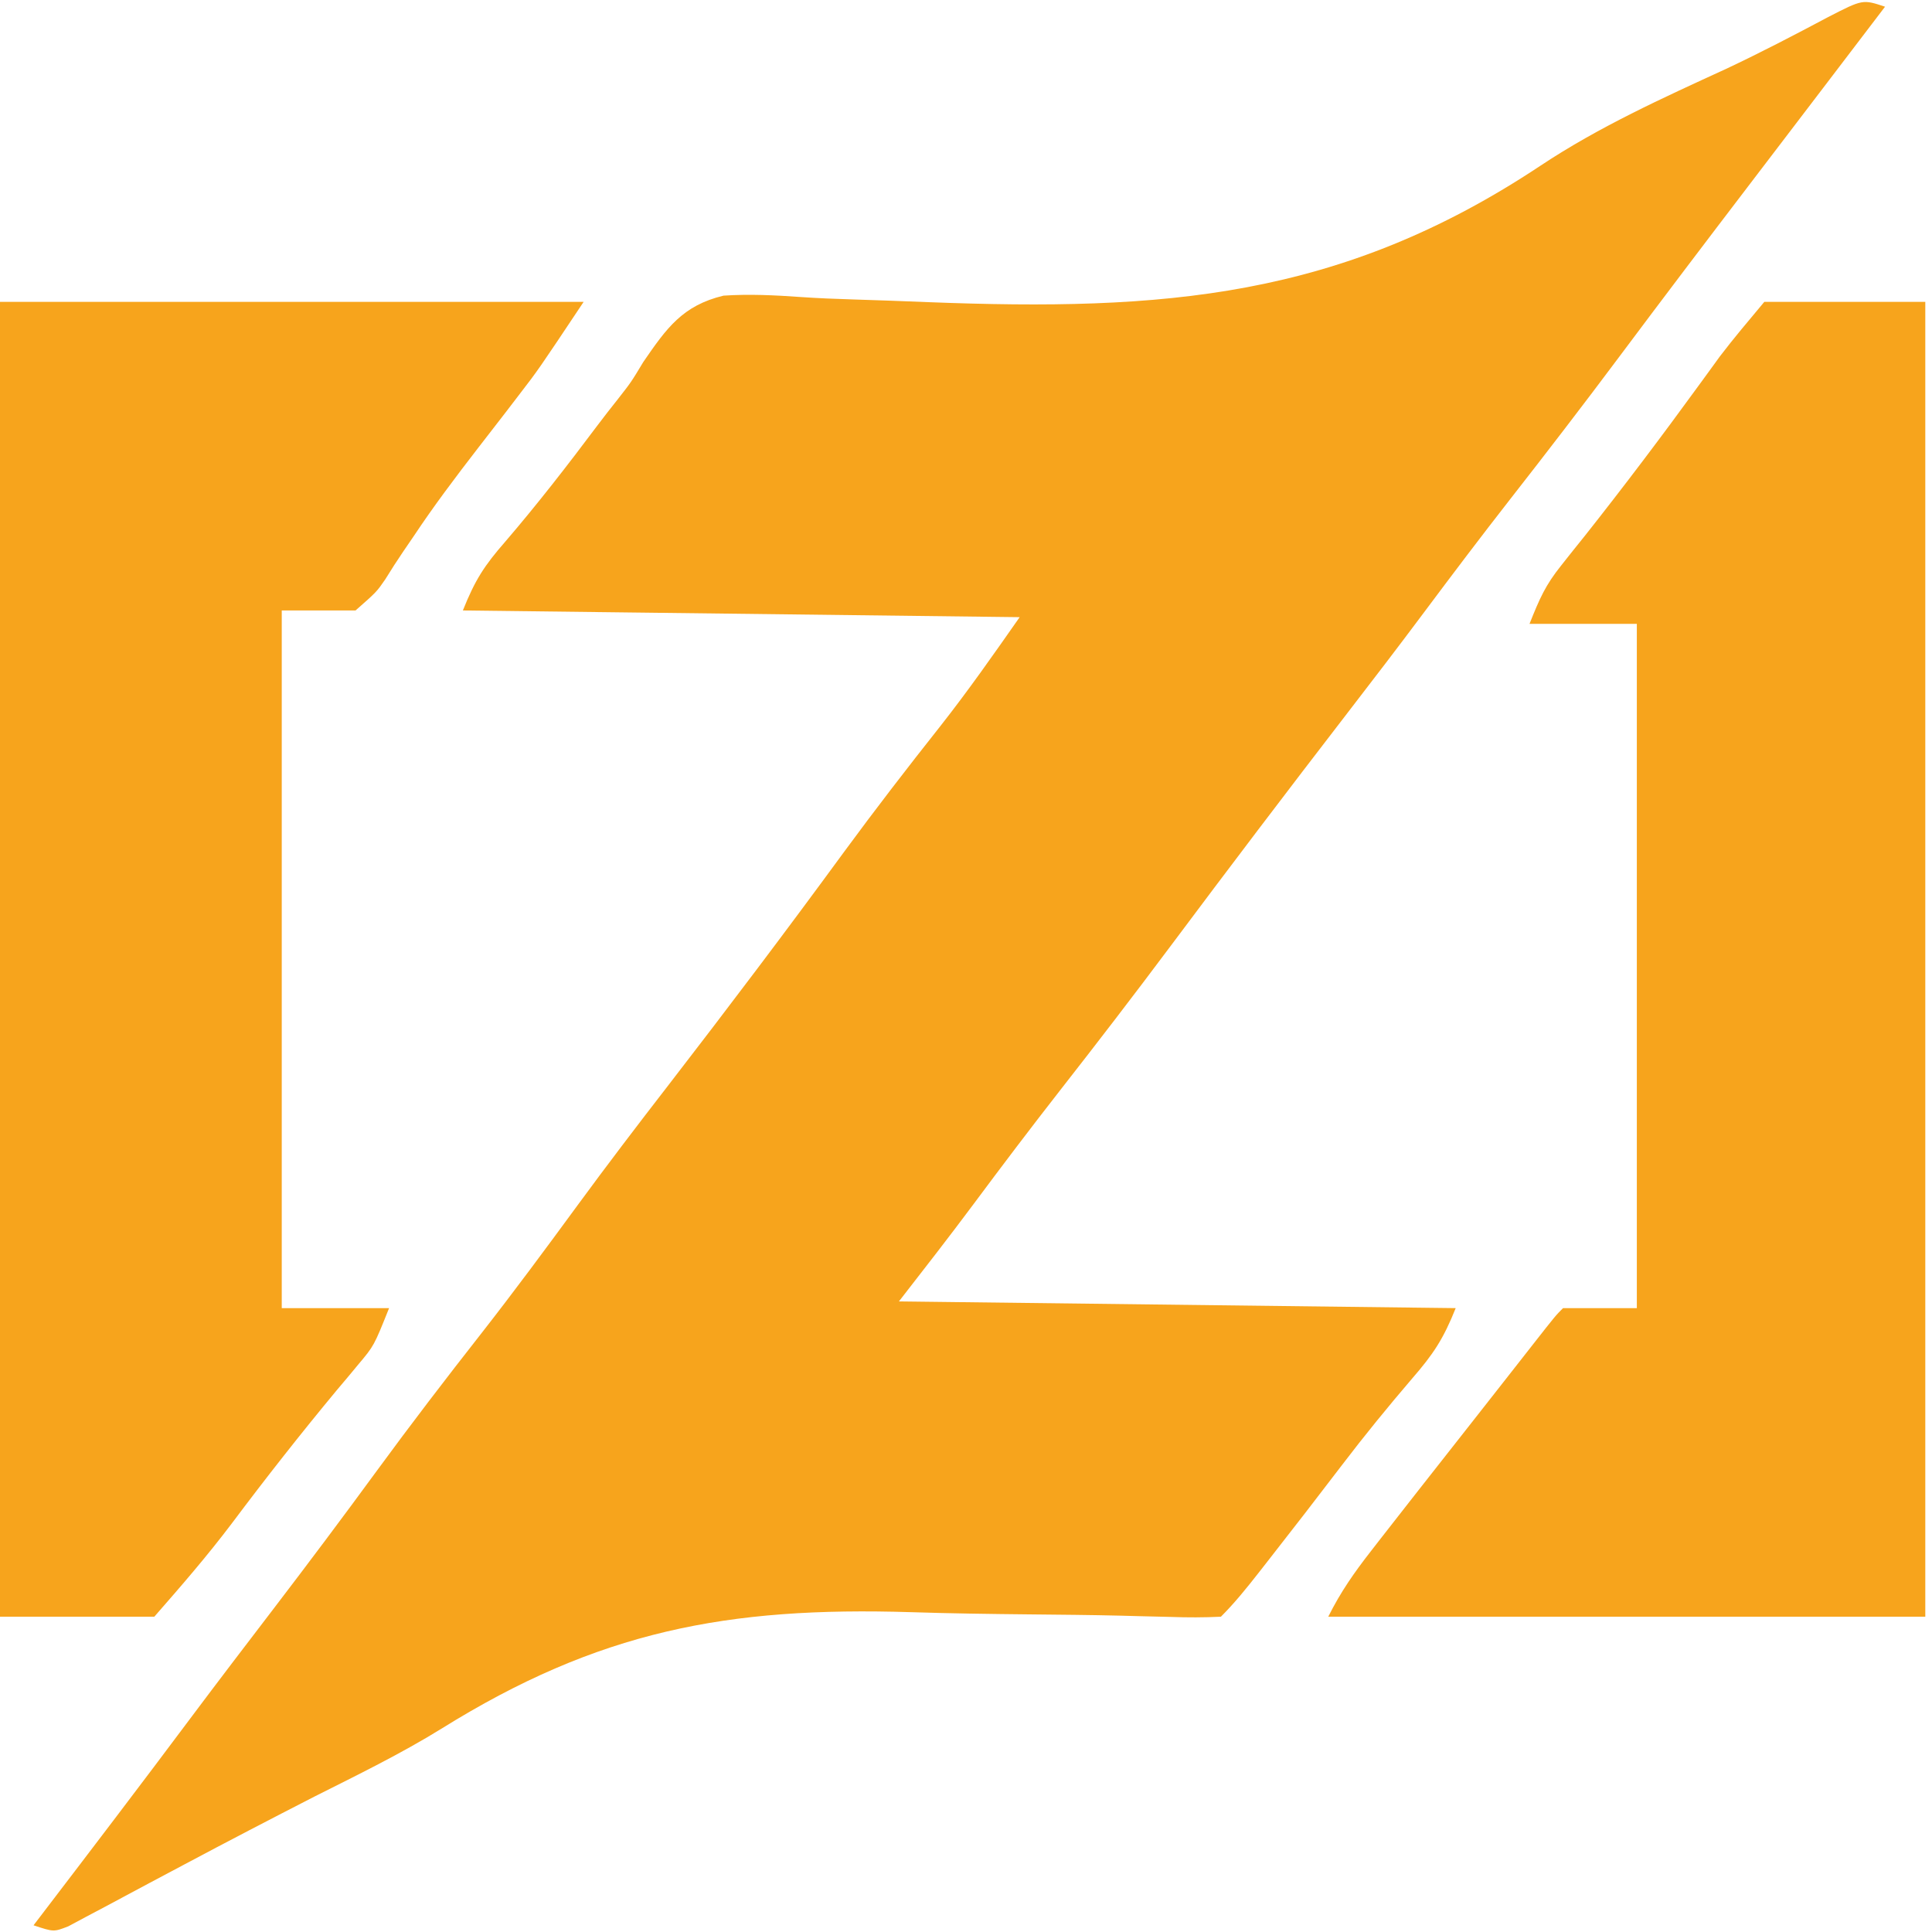 <?xml version="1.0" encoding="UTF-8"?>
<svg version="1.1" xmlns="http://www.w3.org/2000/svg" width="288" height="288">
<path d="M0 0 C-1.625 2.133 -3.25 4.266 -4.875 6.399 C-6.312 8.285 -7.749 10.17 -9.185 12.056 C-12.82 16.828 -16.457 21.599 -20.098 26.367 C-26.646 34.946 -33.166 43.542 -39.625 52.188 C-44.979 59.352 -50.423 66.437 -55.933 73.482 C-60.277 79.044 -64.53 84.669 -68.752 90.324 C-72.519 95.369 -76.345 100.367 -80.191 105.352 C-89.091 116.897 -97.901 128.51 -106.625 140.188 C-111.977 147.349 -117.418 154.432 -122.927 161.473 C-127.301 167.074 -131.591 172.733 -135.831 178.437 C-139.487 183.349 -143.237 188.162 -147 193 C-119.61 193.33 -92.22 193.66 -64 194 C-65.845 198.611 -67.326 200.844 -70.5 204.5 C-74.099 208.707 -77.583 212.969 -80.938 217.375 C-84.595 222.17 -88.279 226.942 -92 231.688 C-92.704 232.588 -92.704 232.588 -93.422 233.507 C-95.203 235.776 -96.958 237.958 -99 240 C-101.531 240.123 -103.948 240.123 -106.474 240.033 C-108.079 239.994 -109.684 239.955 -111.288 239.917 C-112.145 239.894 -113.001 239.871 -113.883 239.846 C-118.482 239.734 -123.082 239.698 -127.682 239.652 C-133.508 239.593 -139.33 239.514 -145.154 239.325 C-172.571 238.47 -191.823 242.13 -215.216 256.706 C-221.307 260.467 -227.736 263.598 -234.125 266.812 C-240.588 270.129 -247.035 273.476 -253.445 276.893 C-255.214 277.836 -256.986 278.775 -258.757 279.714 C-260.951 280.877 -263.14 282.049 -265.325 283.23 C-266.293 283.742 -267.261 284.254 -268.258 284.781 C-269.528 285.463 -269.528 285.463 -270.825 286.158 C-273 287 -273 287 -276 286 C-275.367 285.171 -275.367 285.171 -274.722 284.326 C-267.303 274.61 -259.894 264.888 -252.577 255.095 C-248.463 249.597 -244.295 244.142 -240.125 238.688 C-234.972 231.945 -229.886 225.161 -224.875 218.312 C-219.793 211.368 -214.57 204.551 -209.258 197.78 C-204.369 191.526 -199.655 185.153 -194.964 178.75 C-190.547 172.723 -186.027 166.789 -181.452 160.881 C-172.549 149.349 -163.766 137.733 -155.165 125.974 C-150.526 119.656 -145.744 113.458 -140.88 107.312 C-136.691 101.991 -132.903 96.576 -129 91 C-170.085 90.505 -170.085 90.505 -212 90 C-210.177 85.443 -208.818 83.336 -205.688 79.75 C-200.892 74.165 -196.408 68.381 -191.995 62.491 C-190.98 61.146 -189.947 59.815 -188.895 58.498 C-186.915 55.967 -186.915 55.967 -185.102 52.958 C-181.64 47.921 -179.255 44.544 -173.15 43.071 C-169.307 42.814 -165.5 43.003 -161.663 43.276 C-159.052 43.458 -156.448 43.558 -153.832 43.638 C-150.105 43.752 -146.38 43.888 -142.655 44.041 C-107.714 45.386 -81.218 43.542 -51.371 23.703 C-42.611 17.888 -33.195 13.629 -23.661 9.252 C-18.533 6.839 -13.509 4.217 -8.505 1.557 C-3.327 -1.109 -3.327 -1.109 0 0 Z " fill="#F7A41C" transform="translate(281,1)"/>
<path d="M0 0 C7.92 0 15.84 0 24 0 C24 64.68 24 129.36 24 196 C-5.37 196 -34.74 196 -65 196 C-63.126 192.253 -61.128 189.417 -58.562 186.125 C-58.122 185.558 -57.682 184.992 -57.228 184.408 C-55.823 182.602 -54.412 180.801 -53 179 C-52.549 178.424 -52.098 177.847 -51.633 177.253 C-48.907 173.772 -46.172 170.296 -43.435 166.823 C-41.919 164.897 -40.406 162.968 -38.895 161.039 C-38.389 160.394 -37.884 159.75 -37.363 159.086 C-36.388 157.842 -35.414 156.598 -34.44 155.354 C-31.112 151.112 -31.112 151.112 -30 150 C-26.37 150 -22.74 150 -19 150 C-19 116.34 -19 82.68 -19 48 C-24.28 48 -29.56 48 -35 48 C-33.477 44.192 -32.64 42.241 -30.234 39.242 C-29.681 38.543 -29.127 37.844 -28.556 37.124 C-27.96 36.382 -27.364 35.64 -26.75 34.875 C-20.903 27.489 -15.246 19.99 -9.708 12.371 C-9.164 11.624 -8.619 10.878 -8.059 10.109 C-7.587 9.459 -7.116 8.809 -6.631 8.14 C-4.509 5.356 -2.24 2.688 0 0 Z " fill="#F7A41C" transform="translate(263,45)"/>
<path d="M0 0 C28.71 0 57.42 0 87 0 C80.254 10.119 80.254 10.119 77.336 13.91 C76.695 14.748 76.054 15.585 75.393 16.448 C74.014 18.235 72.632 20.02 71.249 21.803 C67.929 26.101 64.682 30.397 61.676 34.922 C61.167 35.667 60.658 36.412 60.133 37.179 C59.199 38.558 58.292 39.957 57.421 41.377 C56.137 43.238 56.137 43.238 53 46 C49.37 46 45.74 46 42 46 C42 80.32 42 114.64 42 150 C47.28 150 52.56 150 58 150 C55.752 155.619 55.752 155.619 53.418 158.391 C52.648 159.319 52.648 159.319 51.862 160.266 C51.309 160.92 50.757 161.575 50.188 162.25 C44.811 168.731 39.628 175.325 34.579 182.063 C30.9 186.938 27.049 191.372 23 196 C15.41 196 7.82 196 0 196 C0 131.32 0 66.64 0 0 Z " fill="#F7A41C" transform="translate(0,45)"/>
</svg>
